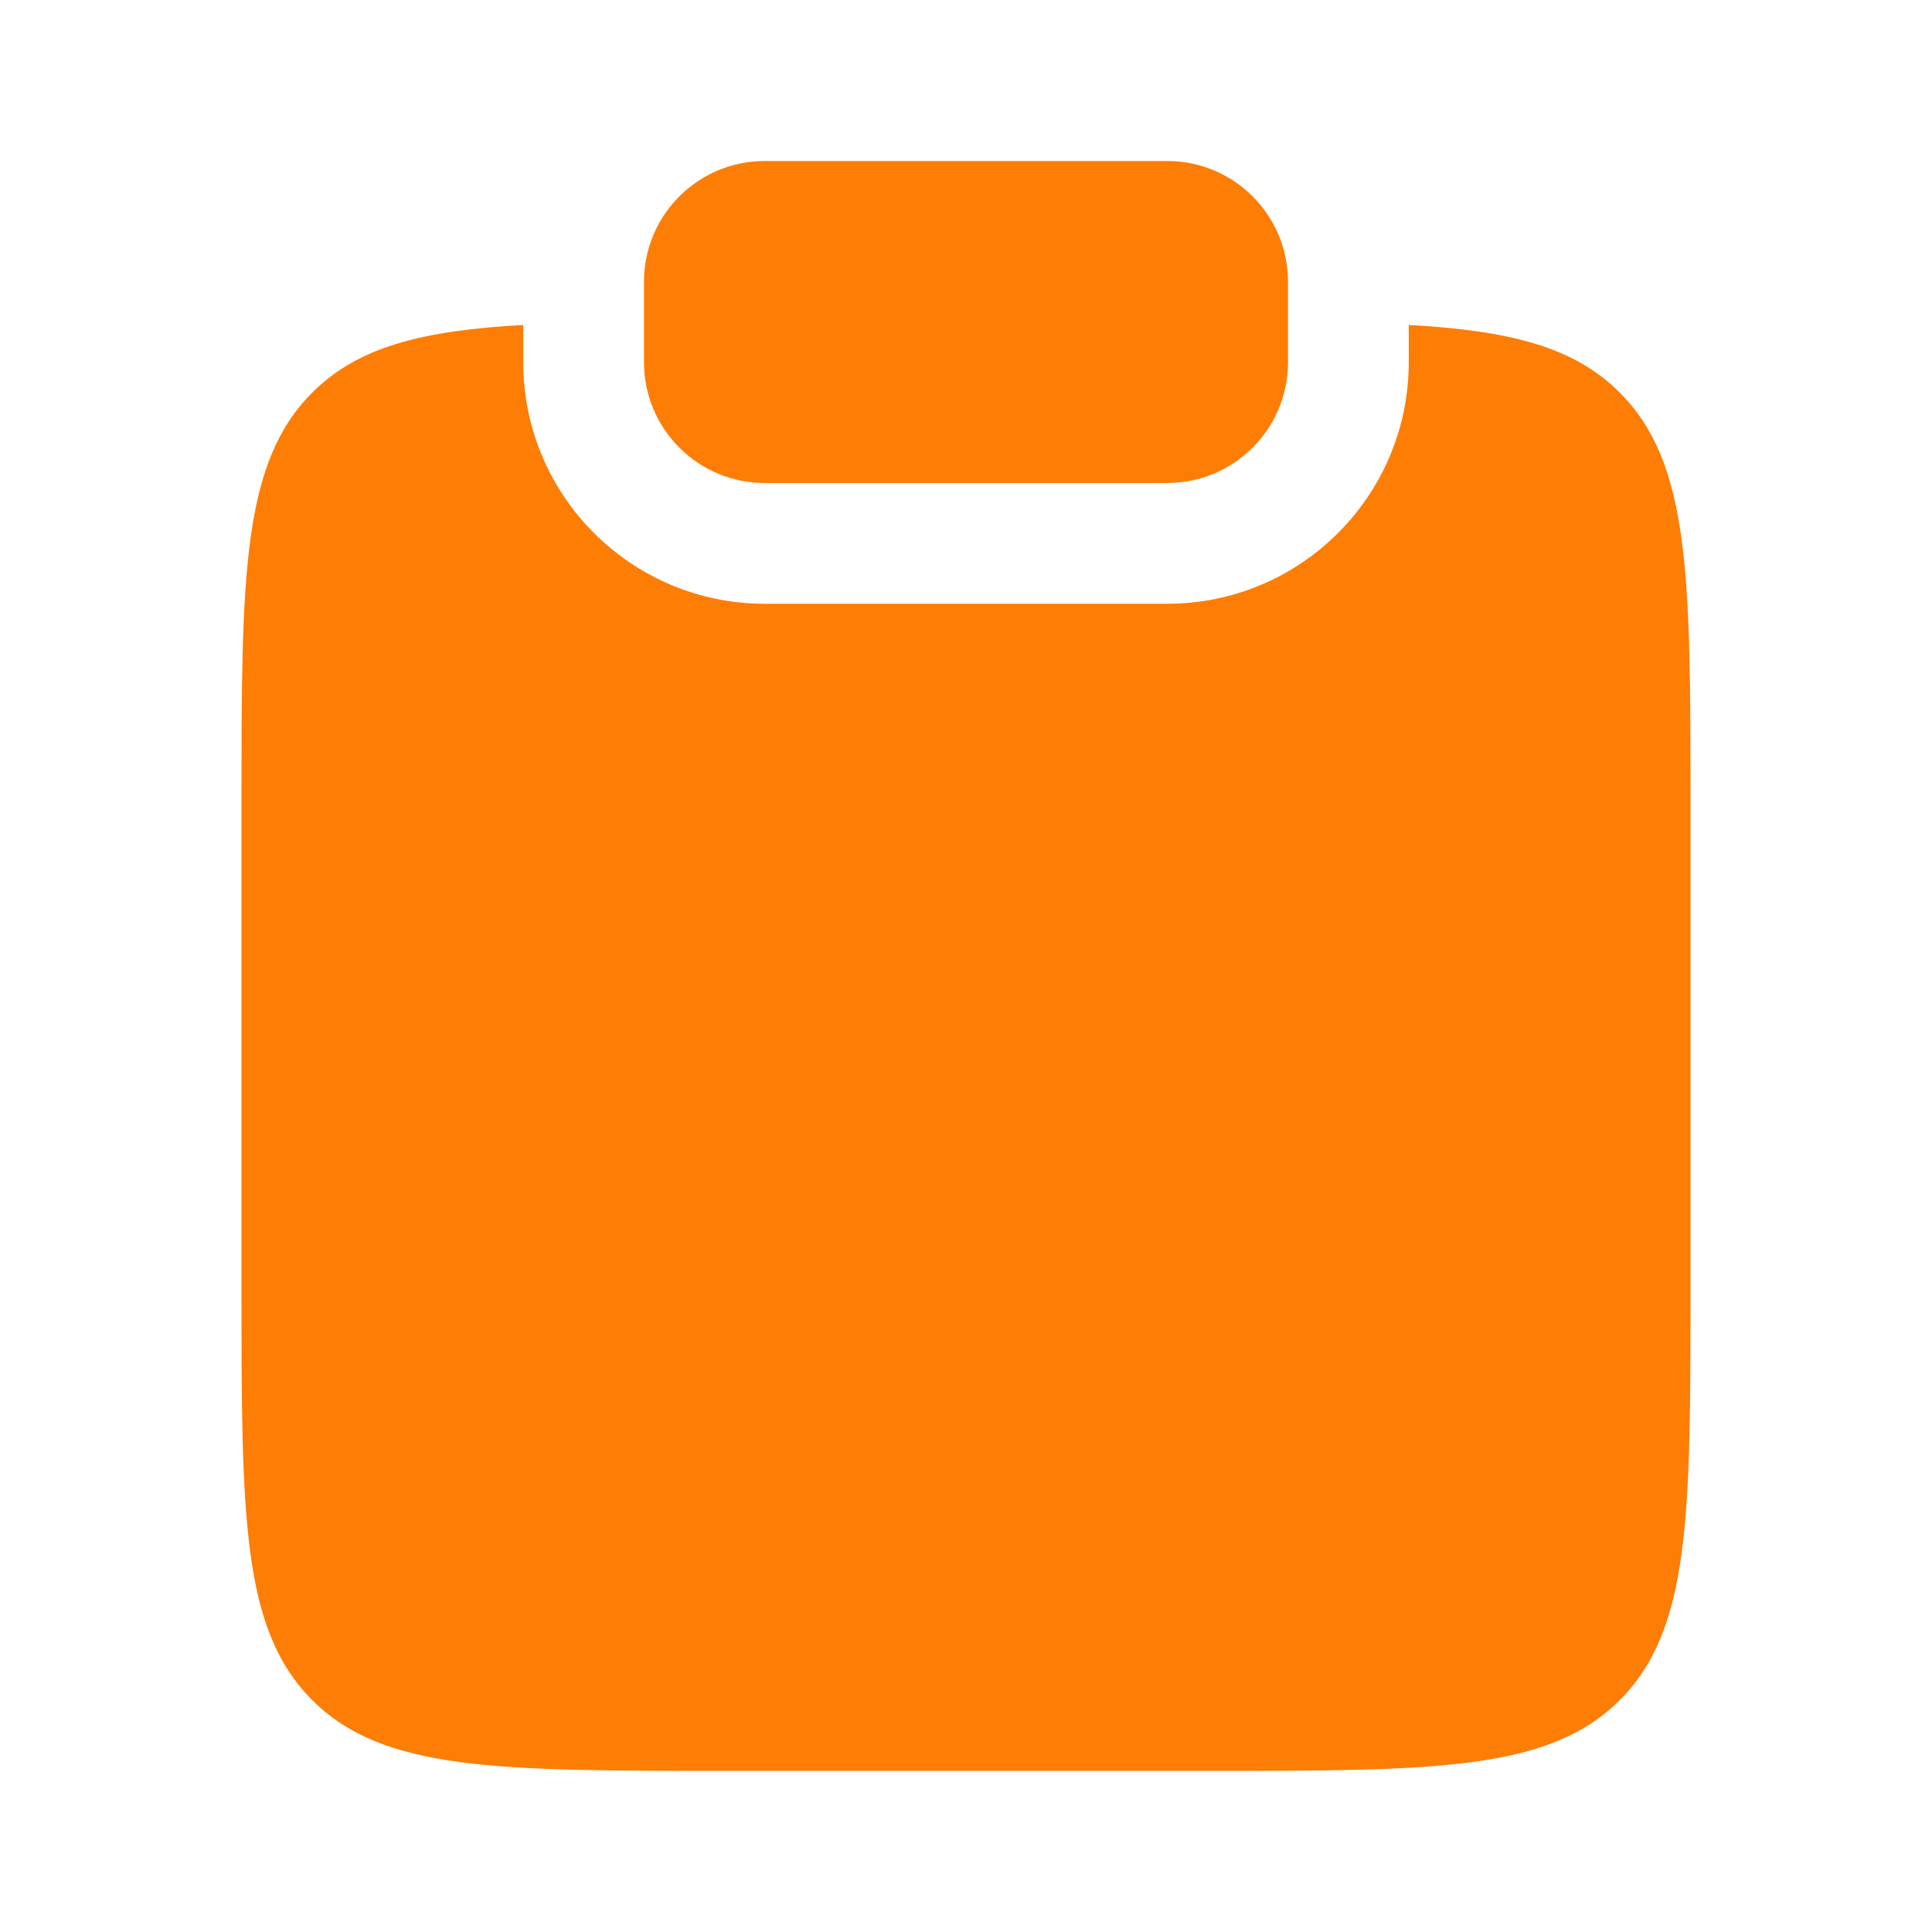<svg xmlns="http://www.w3.org/2000/svg" width="220" height="220" viewBox="0 0 220 220" fill="none">
    <path d="M87.083 18.333C79.489 18.333 73.333 24.489 73.333 32.083V41.25C73.333 48.844 79.489 55 87.083 55H132.916C140.51 55 146.666 48.844 146.666 41.25V32.083C146.666 24.489 140.51 18.333 132.916 18.333H87.083Z" fill="#FE7D05" />
    <path fillRule="evenodd" clipRule="evenodd" d="M59.583 37.002C48.053 37.649 40.773 39.487 35.555 44.705C27.5 52.76 27.5 65.723 27.5 91.651V146.651C27.5 172.578 27.5 185.542 35.555 193.596C43.609 201.651 56.573 201.651 82.5 201.651H137.5C163.427 201.651 176.391 201.651 184.445 193.596C192.5 185.542 192.5 172.578 192.5 146.651V91.651C192.5 65.723 192.5 52.76 184.445 44.705C179.227 39.487 171.947 37.649 160.417 37.002V41.25C160.417 56.438 148.105 68.75 132.917 68.75H87.083C71.895 68.75 59.583 56.438 59.583 41.25V37.002ZM64.167 89.375C60.37 89.375 57.292 92.453 57.292 96.25C57.292 100.047 60.37 103.125 64.167 103.125H68.75C72.547 103.125 75.625 100.047 75.625 96.25C75.625 92.453 72.547 89.375 68.75 89.375H64.167ZM96.25 89.375C92.453 89.375 89.375 92.453 89.375 96.25C89.375 100.047 92.453 103.125 96.25 103.125H155.833C159.63 103.125 162.708 100.047 162.708 96.25C162.708 92.453 159.63 89.375 155.833 89.375H96.25ZM64.167 121.458C60.37 121.458 57.292 124.536 57.292 128.333C57.292 132.13 60.37 135.208 64.167 135.208H68.75C72.547 135.208 75.625 132.13 75.625 128.333C75.625 124.536 72.547 121.458 68.75 121.458H64.167ZM96.25 121.458C92.453 121.458 89.375 124.536 89.375 128.333C89.375 132.13 92.453 135.208 96.25 135.208H155.833C159.63 135.208 162.708 132.13 162.708 128.333C162.708 124.536 159.63 121.458 155.833 121.458H96.25ZM64.167 153.542C60.37 153.542 57.292 156.62 57.292 160.417C57.292 164.213 60.37 167.292 64.167 167.292H68.75C72.547 167.292 75.625 164.213 75.625 160.417C75.625 156.62 72.547 153.542 68.75 153.542H64.167ZM96.25 153.542C92.453 153.542 89.375 156.62 89.375 160.417C89.375 164.213 92.453 167.292 96.25 167.292H155.833C159.63 167.292 162.708 164.213 162.708 160.417C162.708 156.62 159.63 153.542 155.833 153.542H96.25Z" fill="#FE7D05" />
</svg>